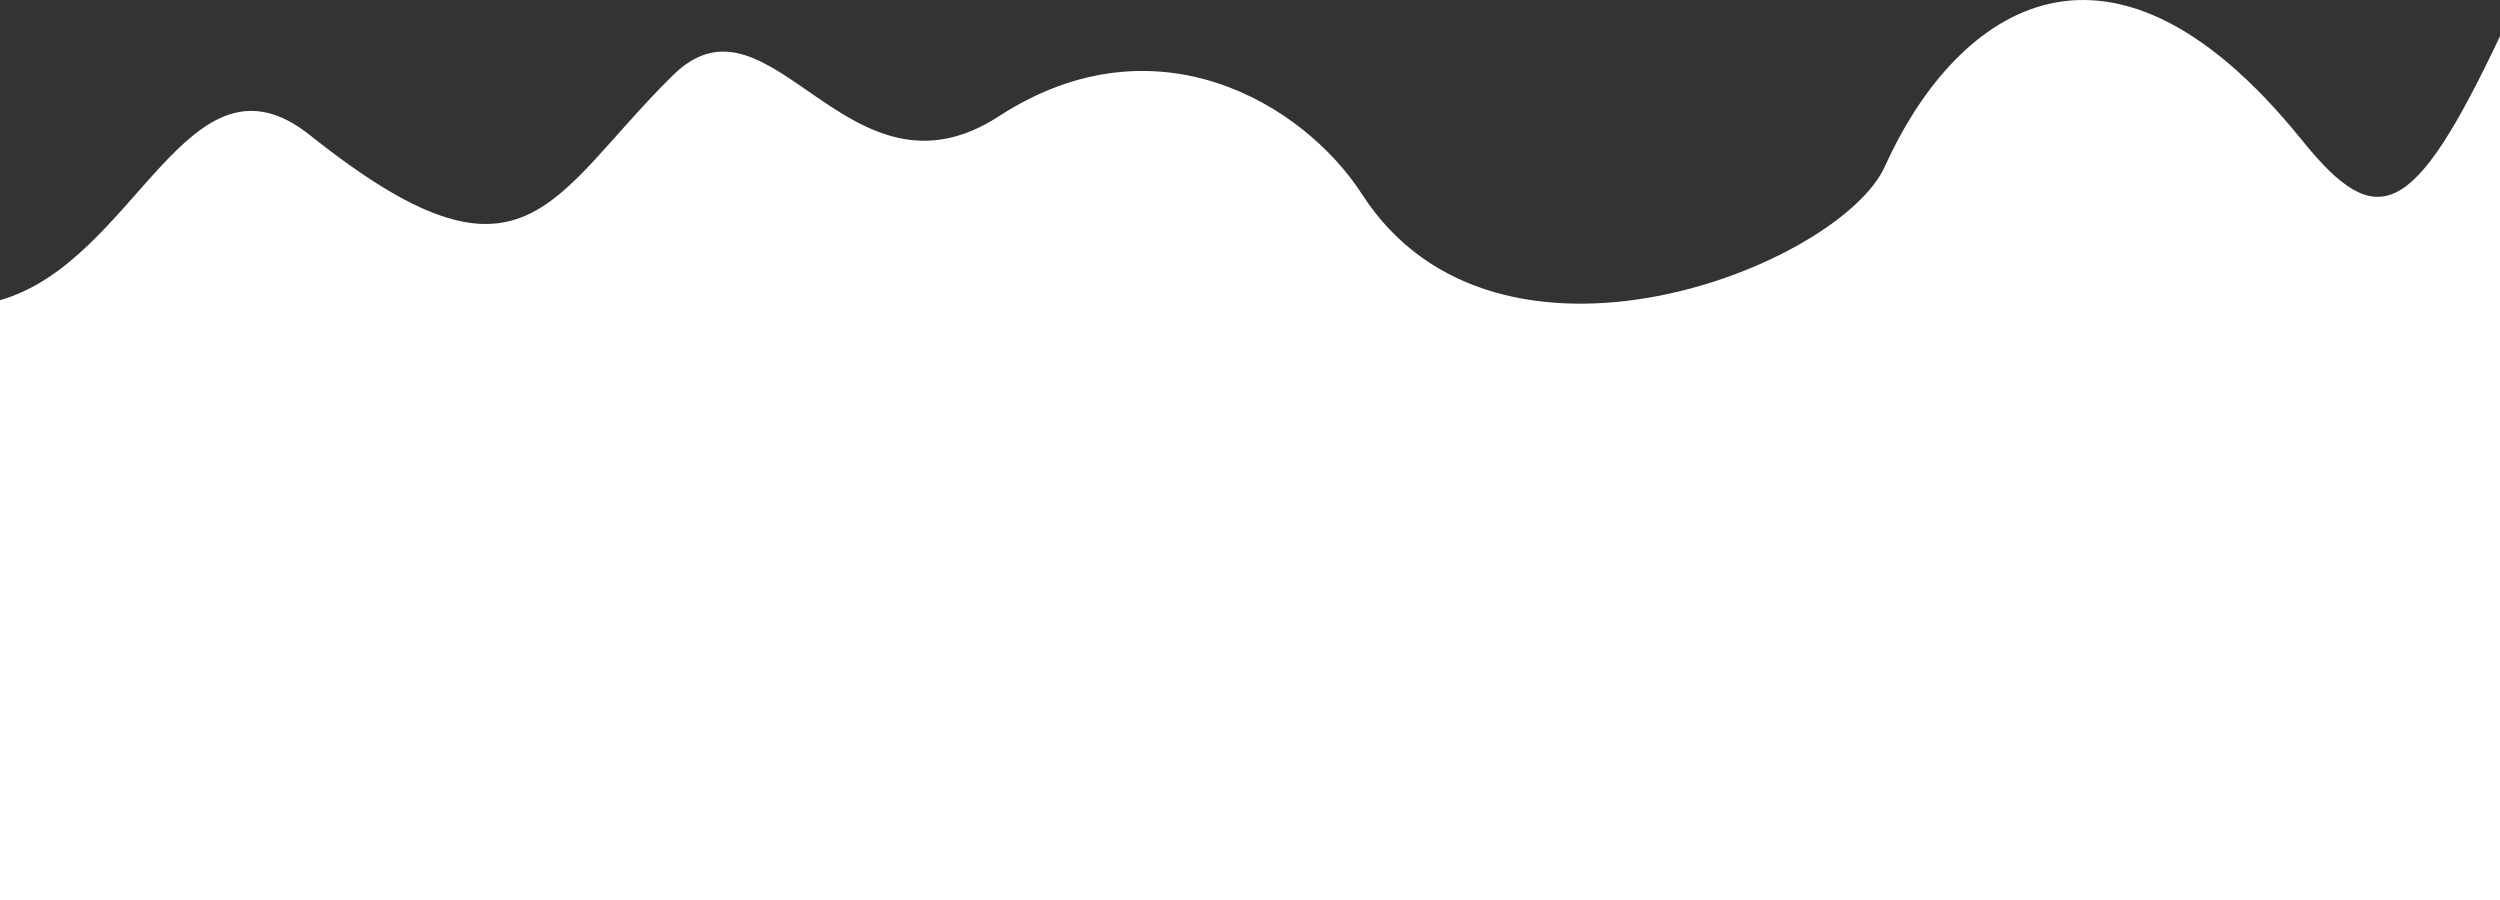 <svg xmlns="http://www.w3.org/2000/svg" viewBox="0 0 2500 900.2"><rect x="0" y="0" width="2500" height="900.2" fill="#333333" stroke="none"/><defs><style>.cls-1{fill:#fff;}</style></defs><title>divider-curves-end</title><g id="Layer_2" data-name="Layer 2"><path id="end" class="cls-1" d="M0,400.5c137-39,187.9-262.2,310-165,216,172,239,62,363-60,97.8-96.2,174.5,139.4,326,41,157-102,305-12,363,78,134.8,209.2,478,72,523-28,65.8-146.3,217-274,417-26,75.1,93.1,111,80,198-104v864H0" transform="translate(0 -100.3)"/></g></svg>